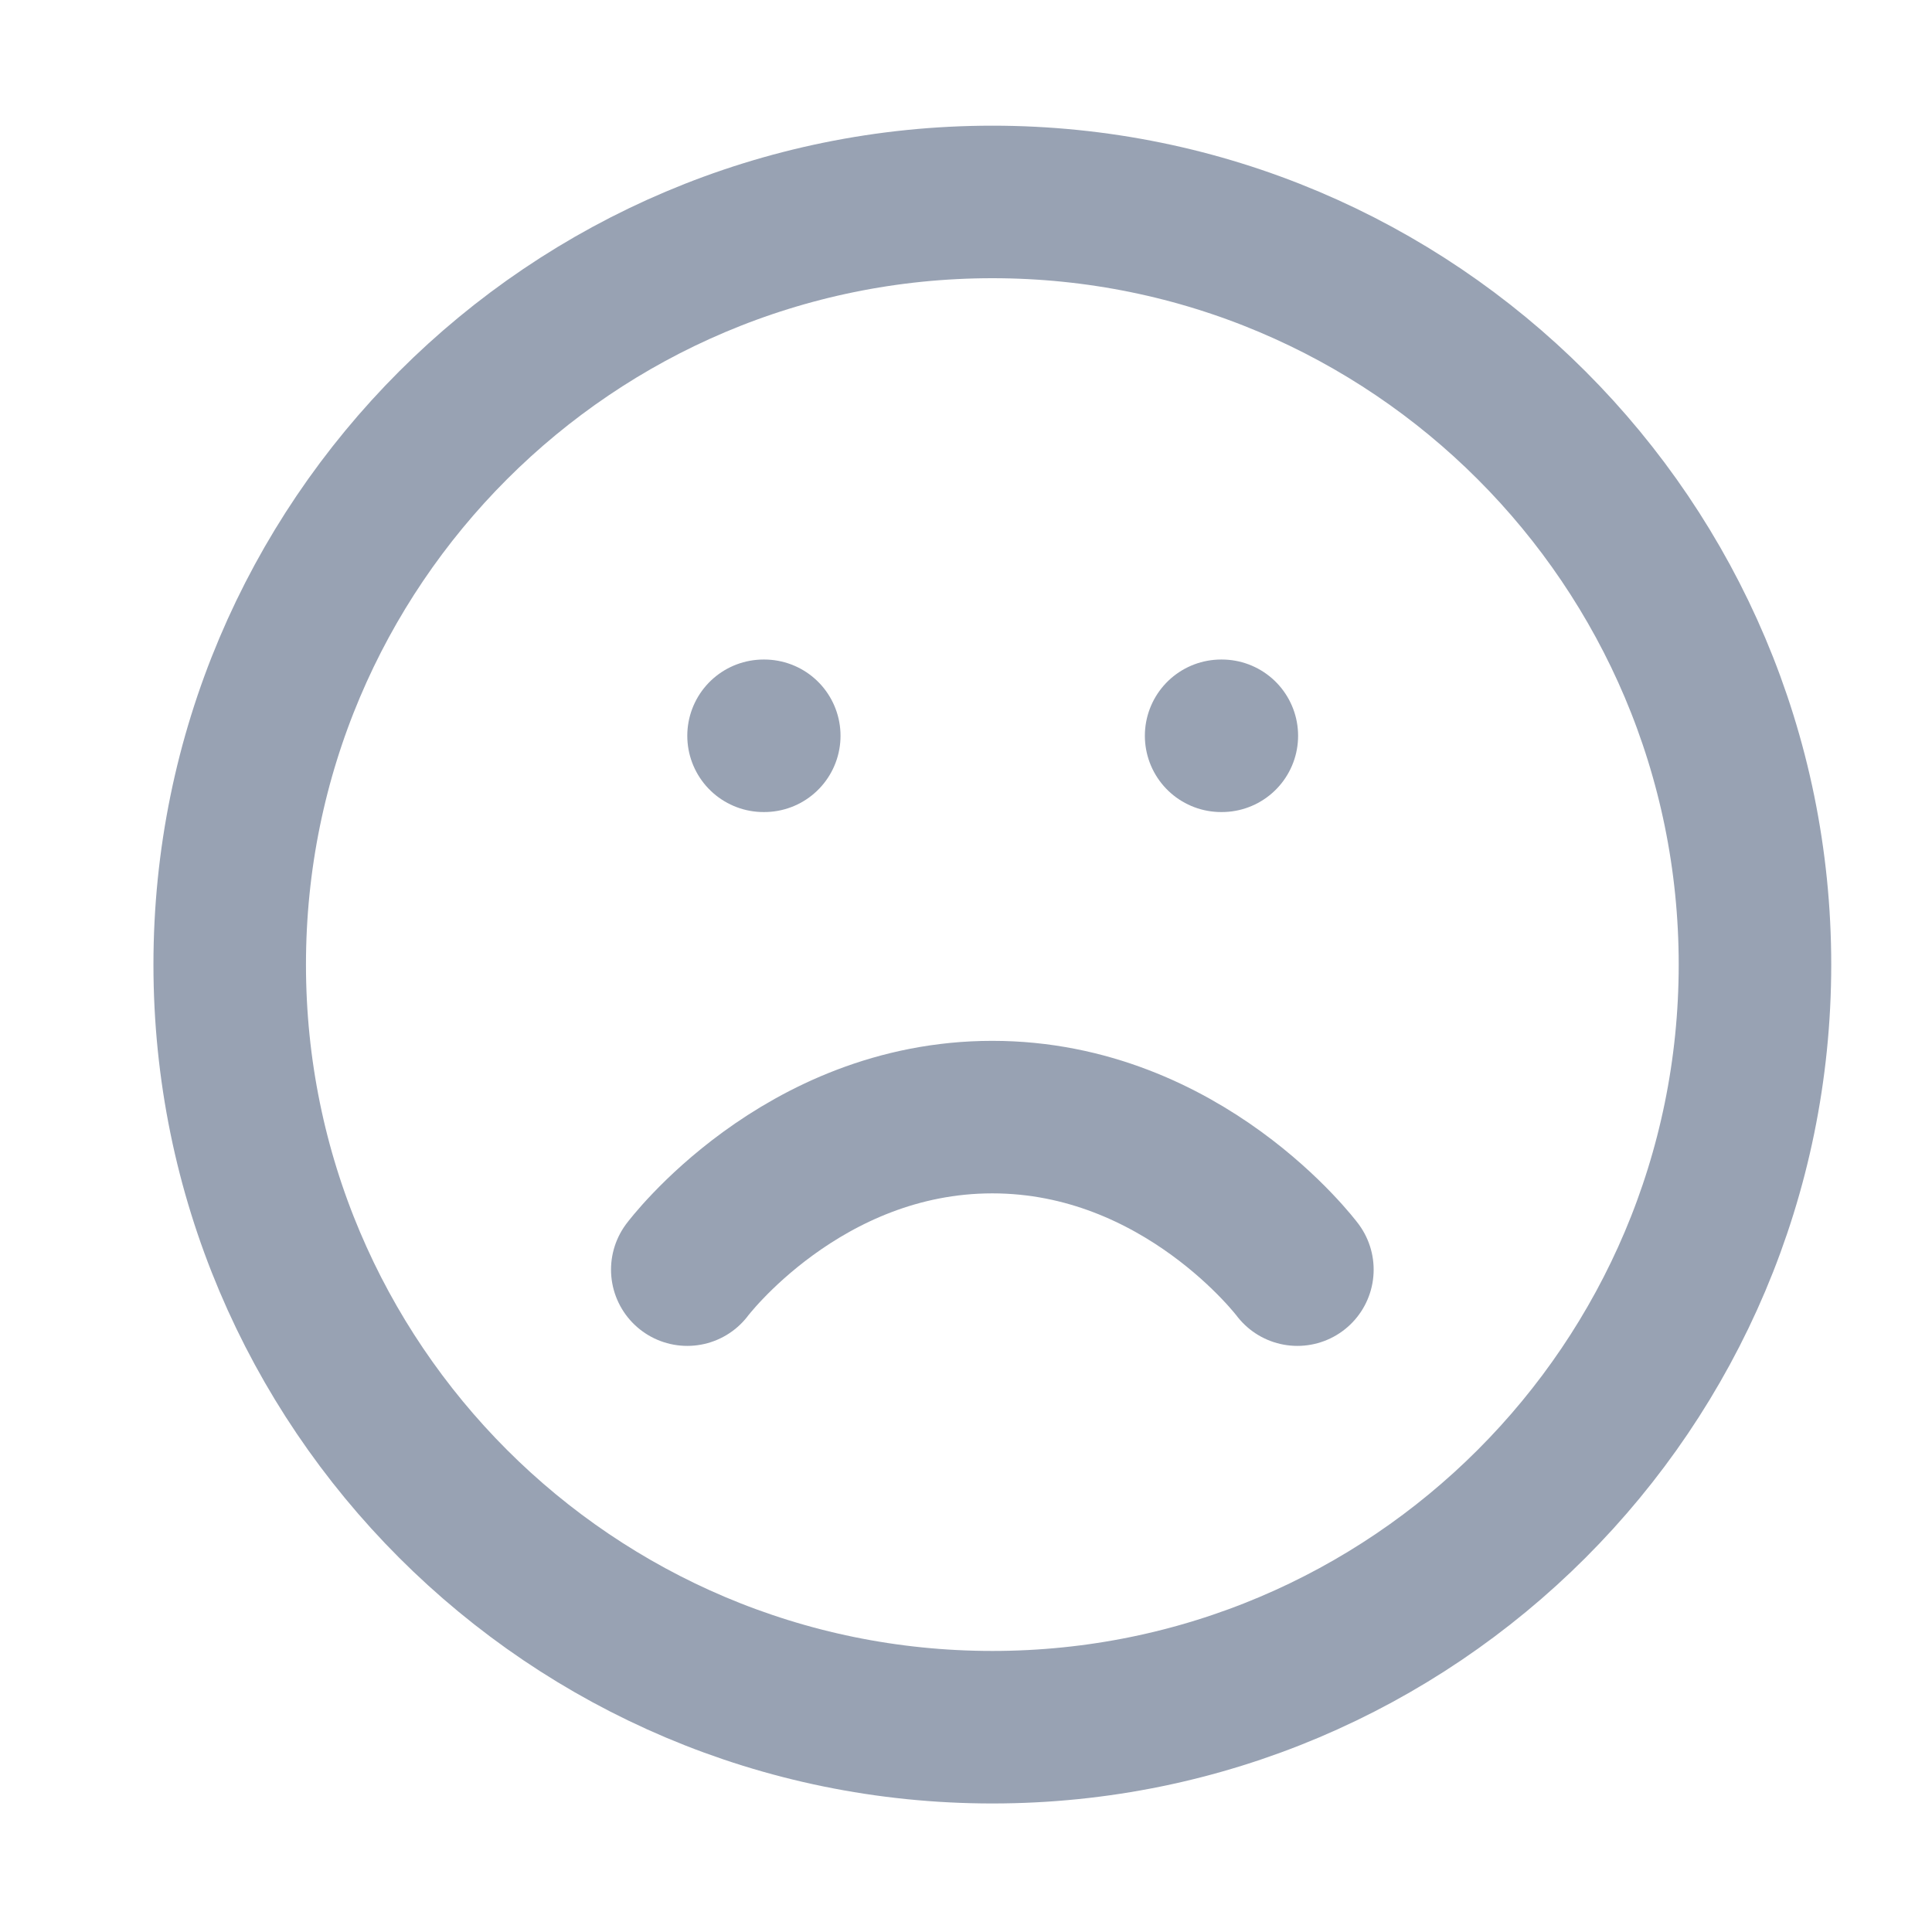 <svg width="19" height="19" viewBox="0 0 19 19" fill="none" xmlns="http://www.w3.org/2000/svg">
<g clip-path="url(#clip0_1_10953)">
<path d="M12.759 12.486C12.759 12.486 11.634 10.986 9.759 10.986C7.884 10.986 6.759 12.486 6.759 12.486M7.509 7.236H7.516M12.009 7.236H12.016M17.259 9.486C17.259 13.628 13.901 16.986 9.759 16.986C5.617 16.986 2.259 13.628 2.259 9.486C2.259 5.344 5.617 1.986 9.759 1.986C13.901 1.986 17.259 5.344 17.259 9.486Z" stroke="#98A2B3" stroke-width="1.5" stroke-linecap="round" stroke-linejoin="round"/>
</g>
<defs>
<clipPath id="clip0_1_10953">
<rect width="18" height="18" fill="white" transform="translate(0.759 0.486)"/>
</clipPath>
</defs>
</svg>
